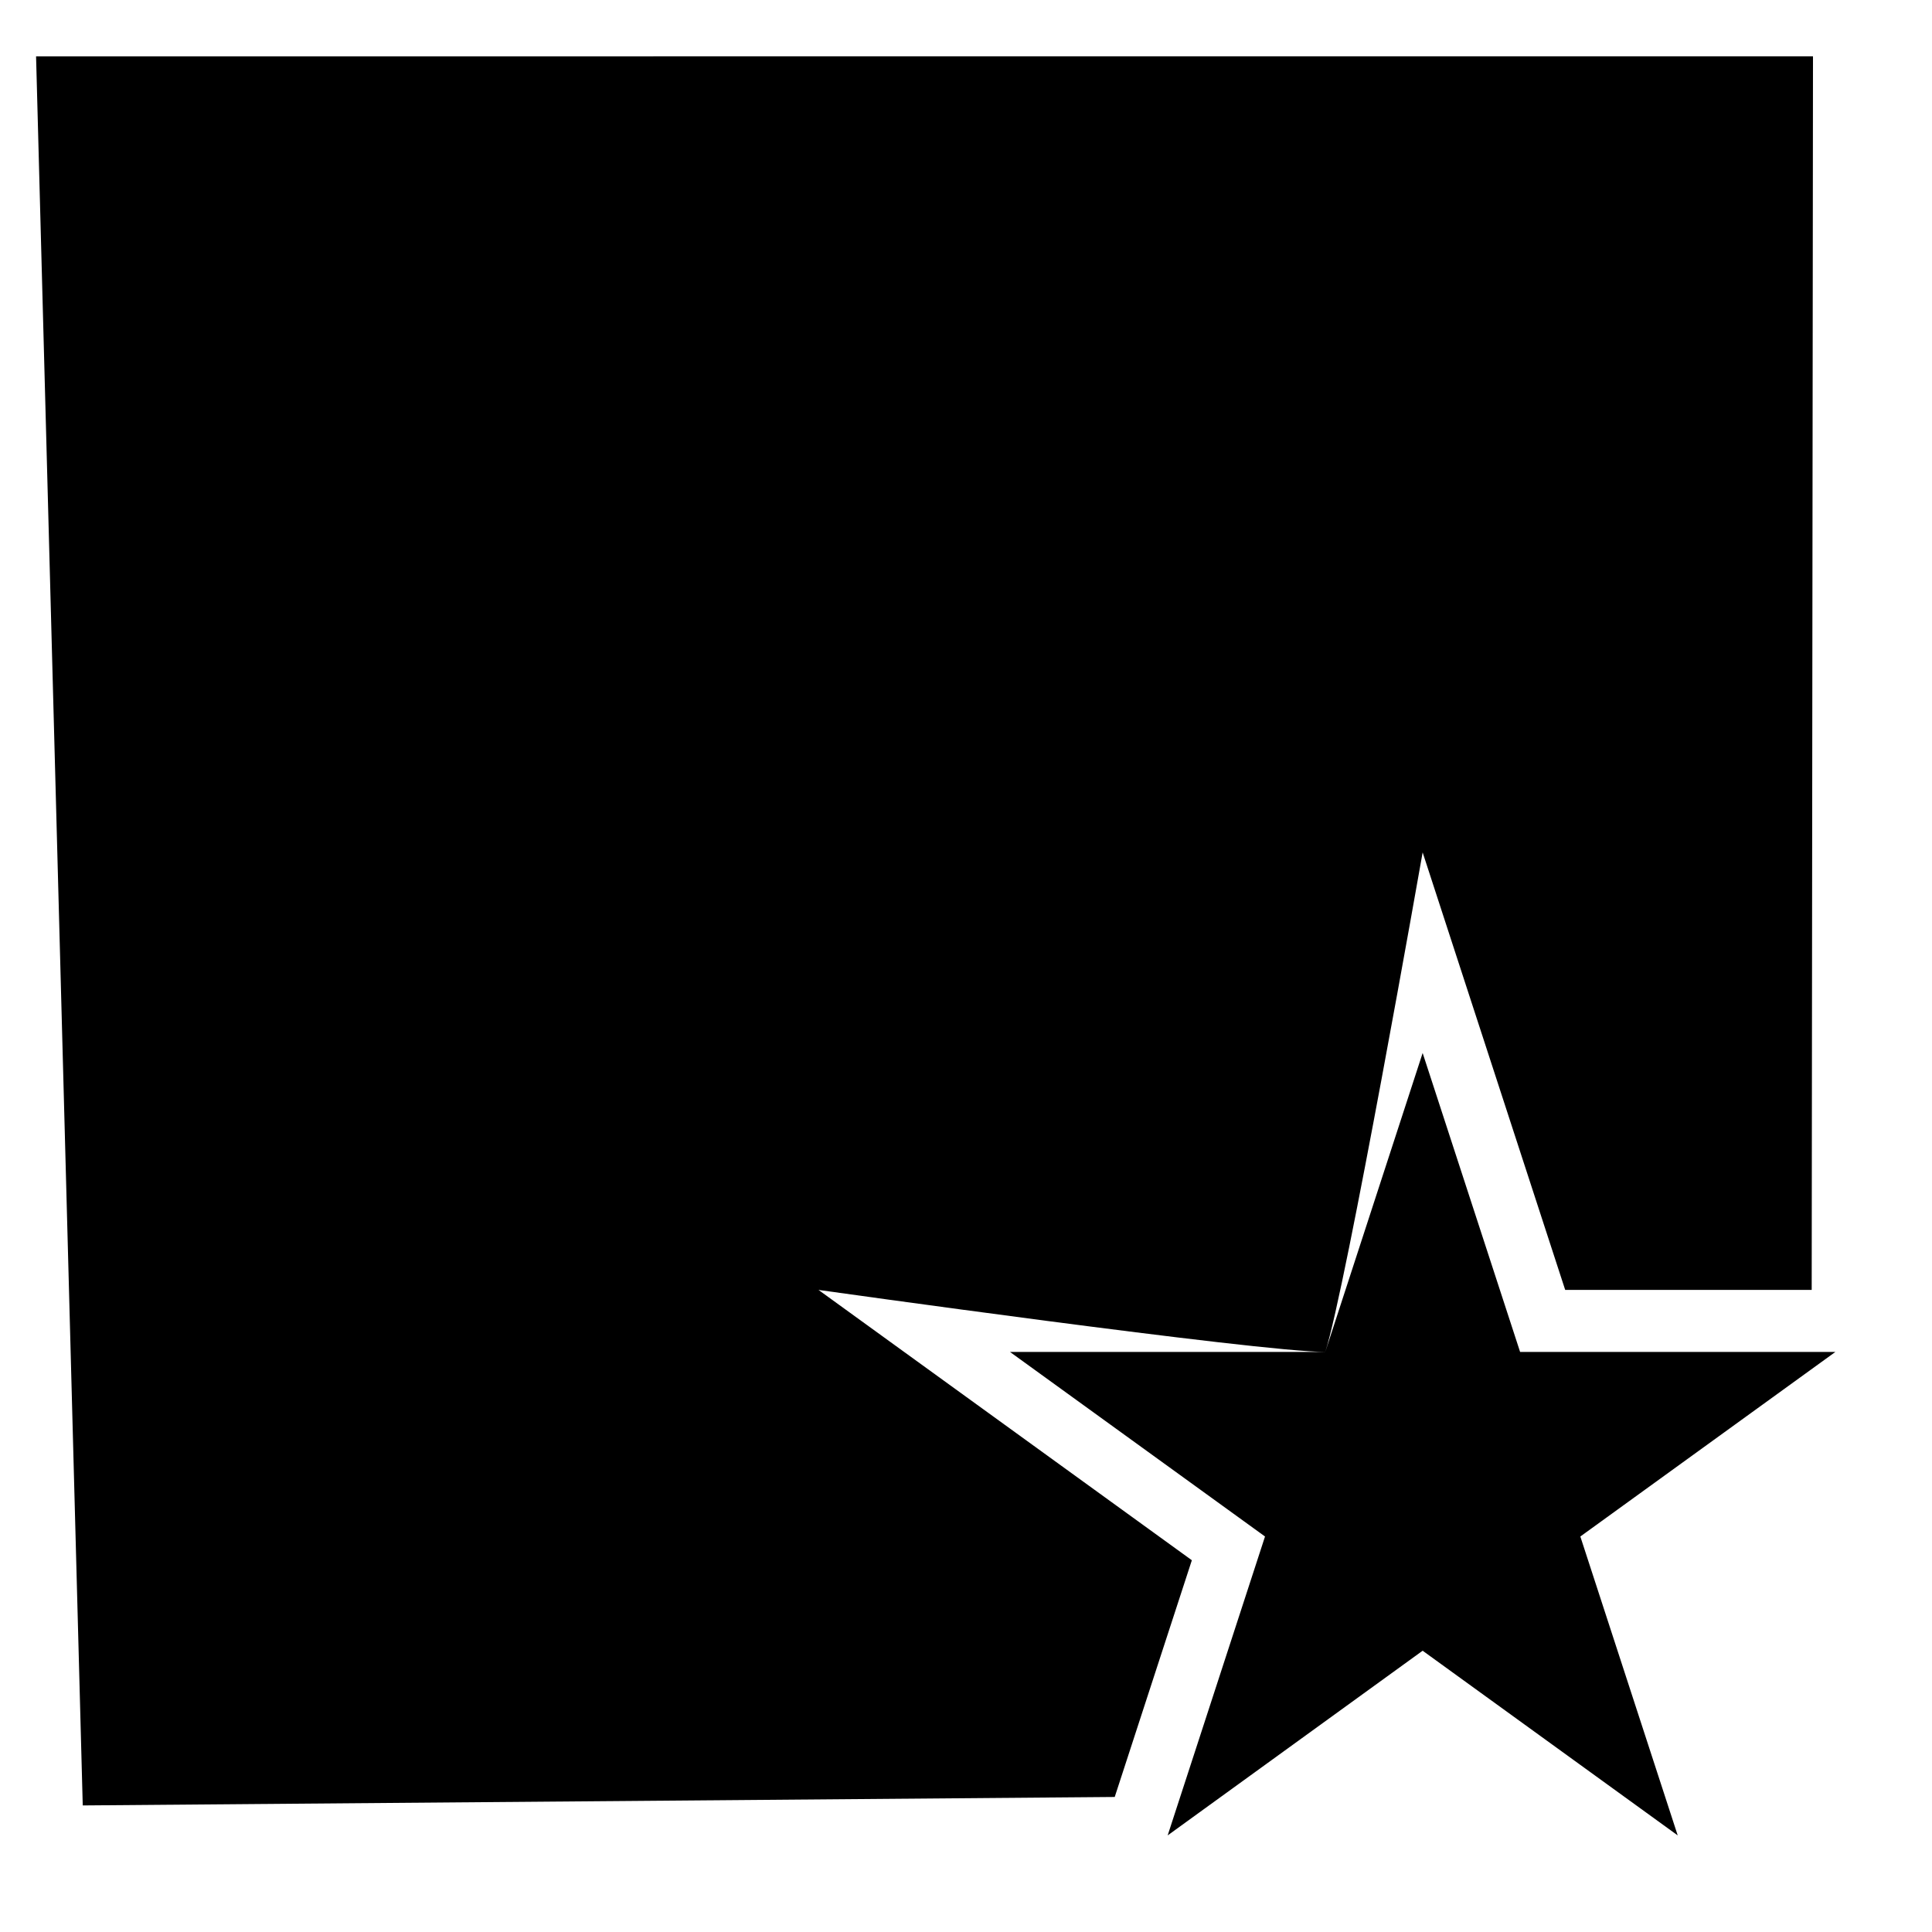 <?xml version="1.0" encoding="UTF-8" standalone="no"?>
<!DOCTYPE svg PUBLIC "-//W3C//DTD SVG 1.1//EN" "http://www.w3.org/Graphics/SVG/1.1/DTD/svg11.dtd">
<svg width="100%" height="100%" viewBox="0 0 100 100" version="1.1" xmlns="http://www.w3.org/2000/svg" xmlns:xlink="http://www.w3.org/1999/xlink" xml:space="preserve" xmlns:serif="http://www.serif.com/" style="fill-rule:evenodd;clip-rule:evenodd;stroke-linejoin:round;stroke-miterlimit:2;">
    <path id="Metacafe" d="M86.838,95L73.636,85.441L60.438,95L65.477,79.529L52.275,69.975L68.596,69.975L73.636,54.503L78.68,69.975L95,69.975L81.798,79.529L86.838,95ZM61.69,80.758C58.908,78.747 42.365,66.766 42.365,66.766C42.365,66.766 65.163,69.975 68.596,69.975C69.659,66.711 73.636,44.12 73.636,44.12C73.636,44.12 79.953,63.502 81.014,66.766L93.773,66.766L93.84,2.914L1.867,2.917L4.283,93.449L57.698,93.011C59.385,87.842 61.166,82.353 61.69,80.758Z"/>
</svg>
